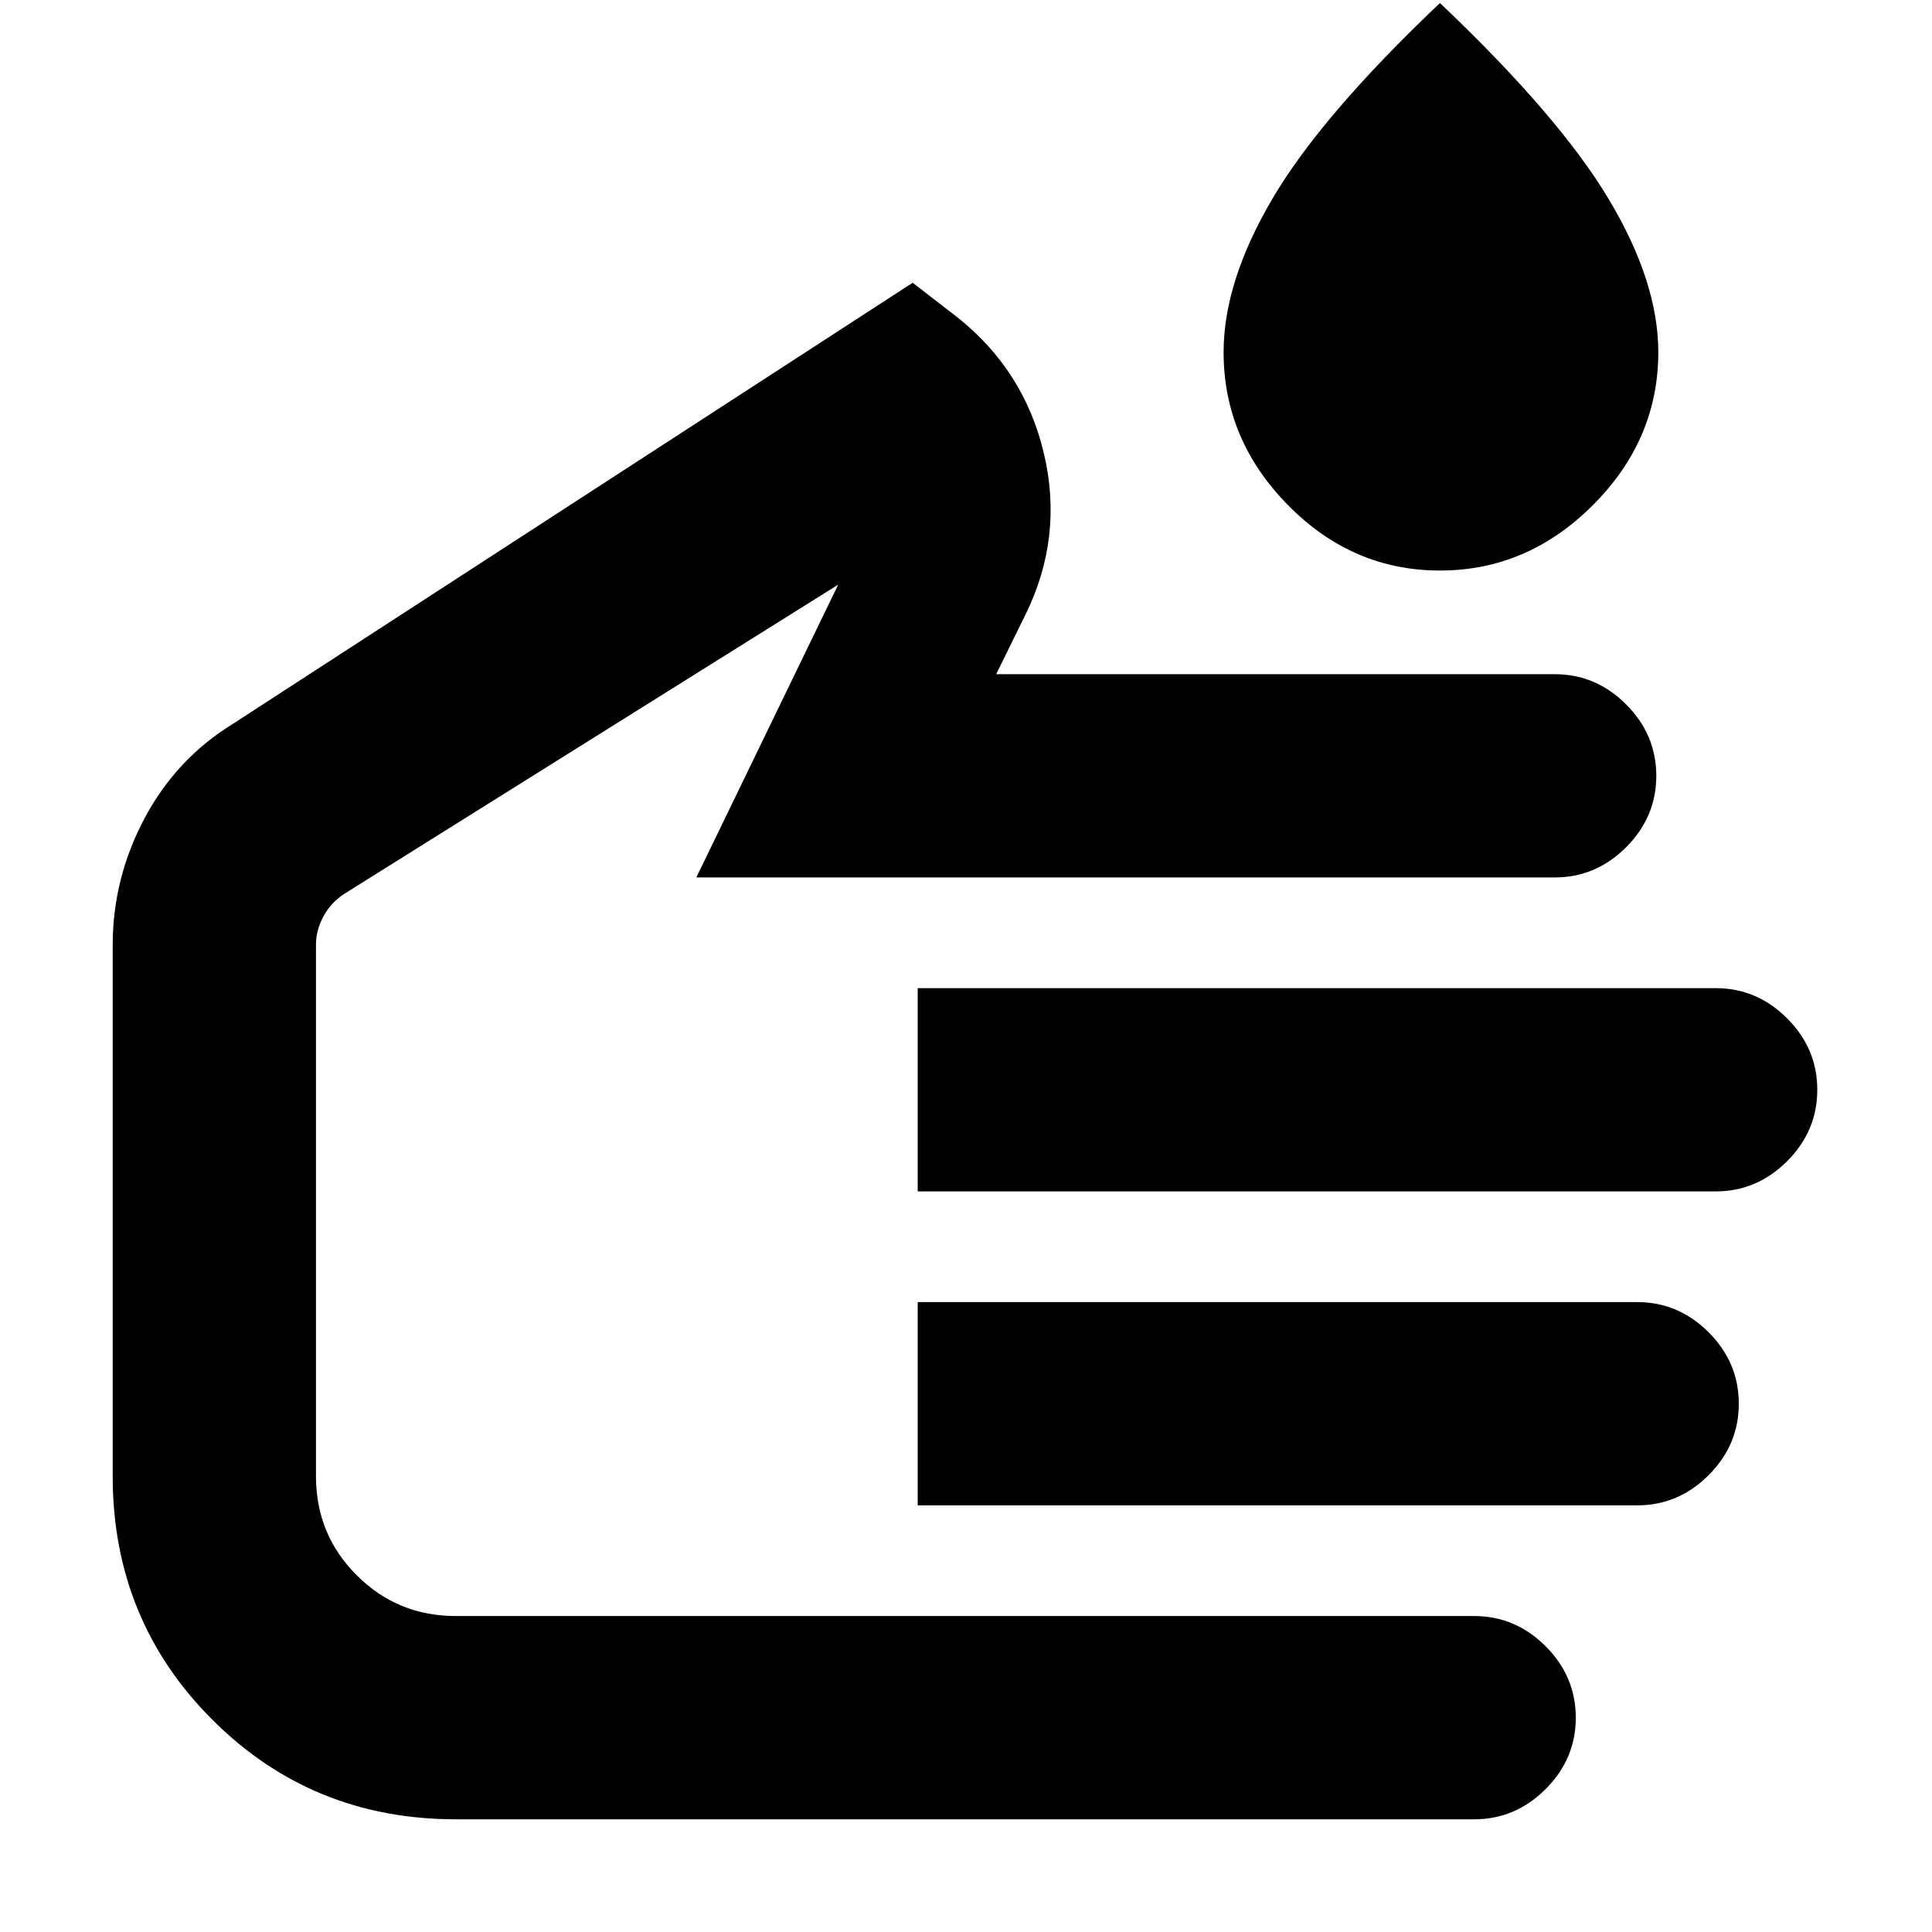 <svg xmlns="http://www.w3.org/2000/svg" height="24" viewBox="0 -960 960 960" width="24"><path d="M715.5-676.5q-43.5 0-75.5-32.5t-32-76q0-35 24.25-76.25t83.25-97.25q59 56 83.75 97.25T824-785q0 43.5-32.5 76t-76 32.5ZM226.5-56q-71.5 0-121-49.5T56-226.5v-264q0-33 15.75-62.75T116-600.5l337.5-219 22 17q33.5 26.5 43.25 68t-9.25 80L495-625h277.5q20.5 0 35.5 15t15 35.5q0 20.5-15 35.5t-35.5 15H346l70.5-145.5-246 154q-6.5 4.5-10 11.25T157-490.5v264q0 29 20.25 49.25T226.5-157h506q20.5 0 35.5 15t15 35.5Q783-86 768-71t-35.5 15h-506ZM456-368v-101h396.5q20.5 0 35.5 15t15 35.5q0 20.5-15 35.5t-35.5 15H456Zm0 156v-101h357.5q20.5 0 35.5 15t15 35.5q0 20.5-15 35.5t-35.5 15H456ZM306.5-368Z"/></svg>